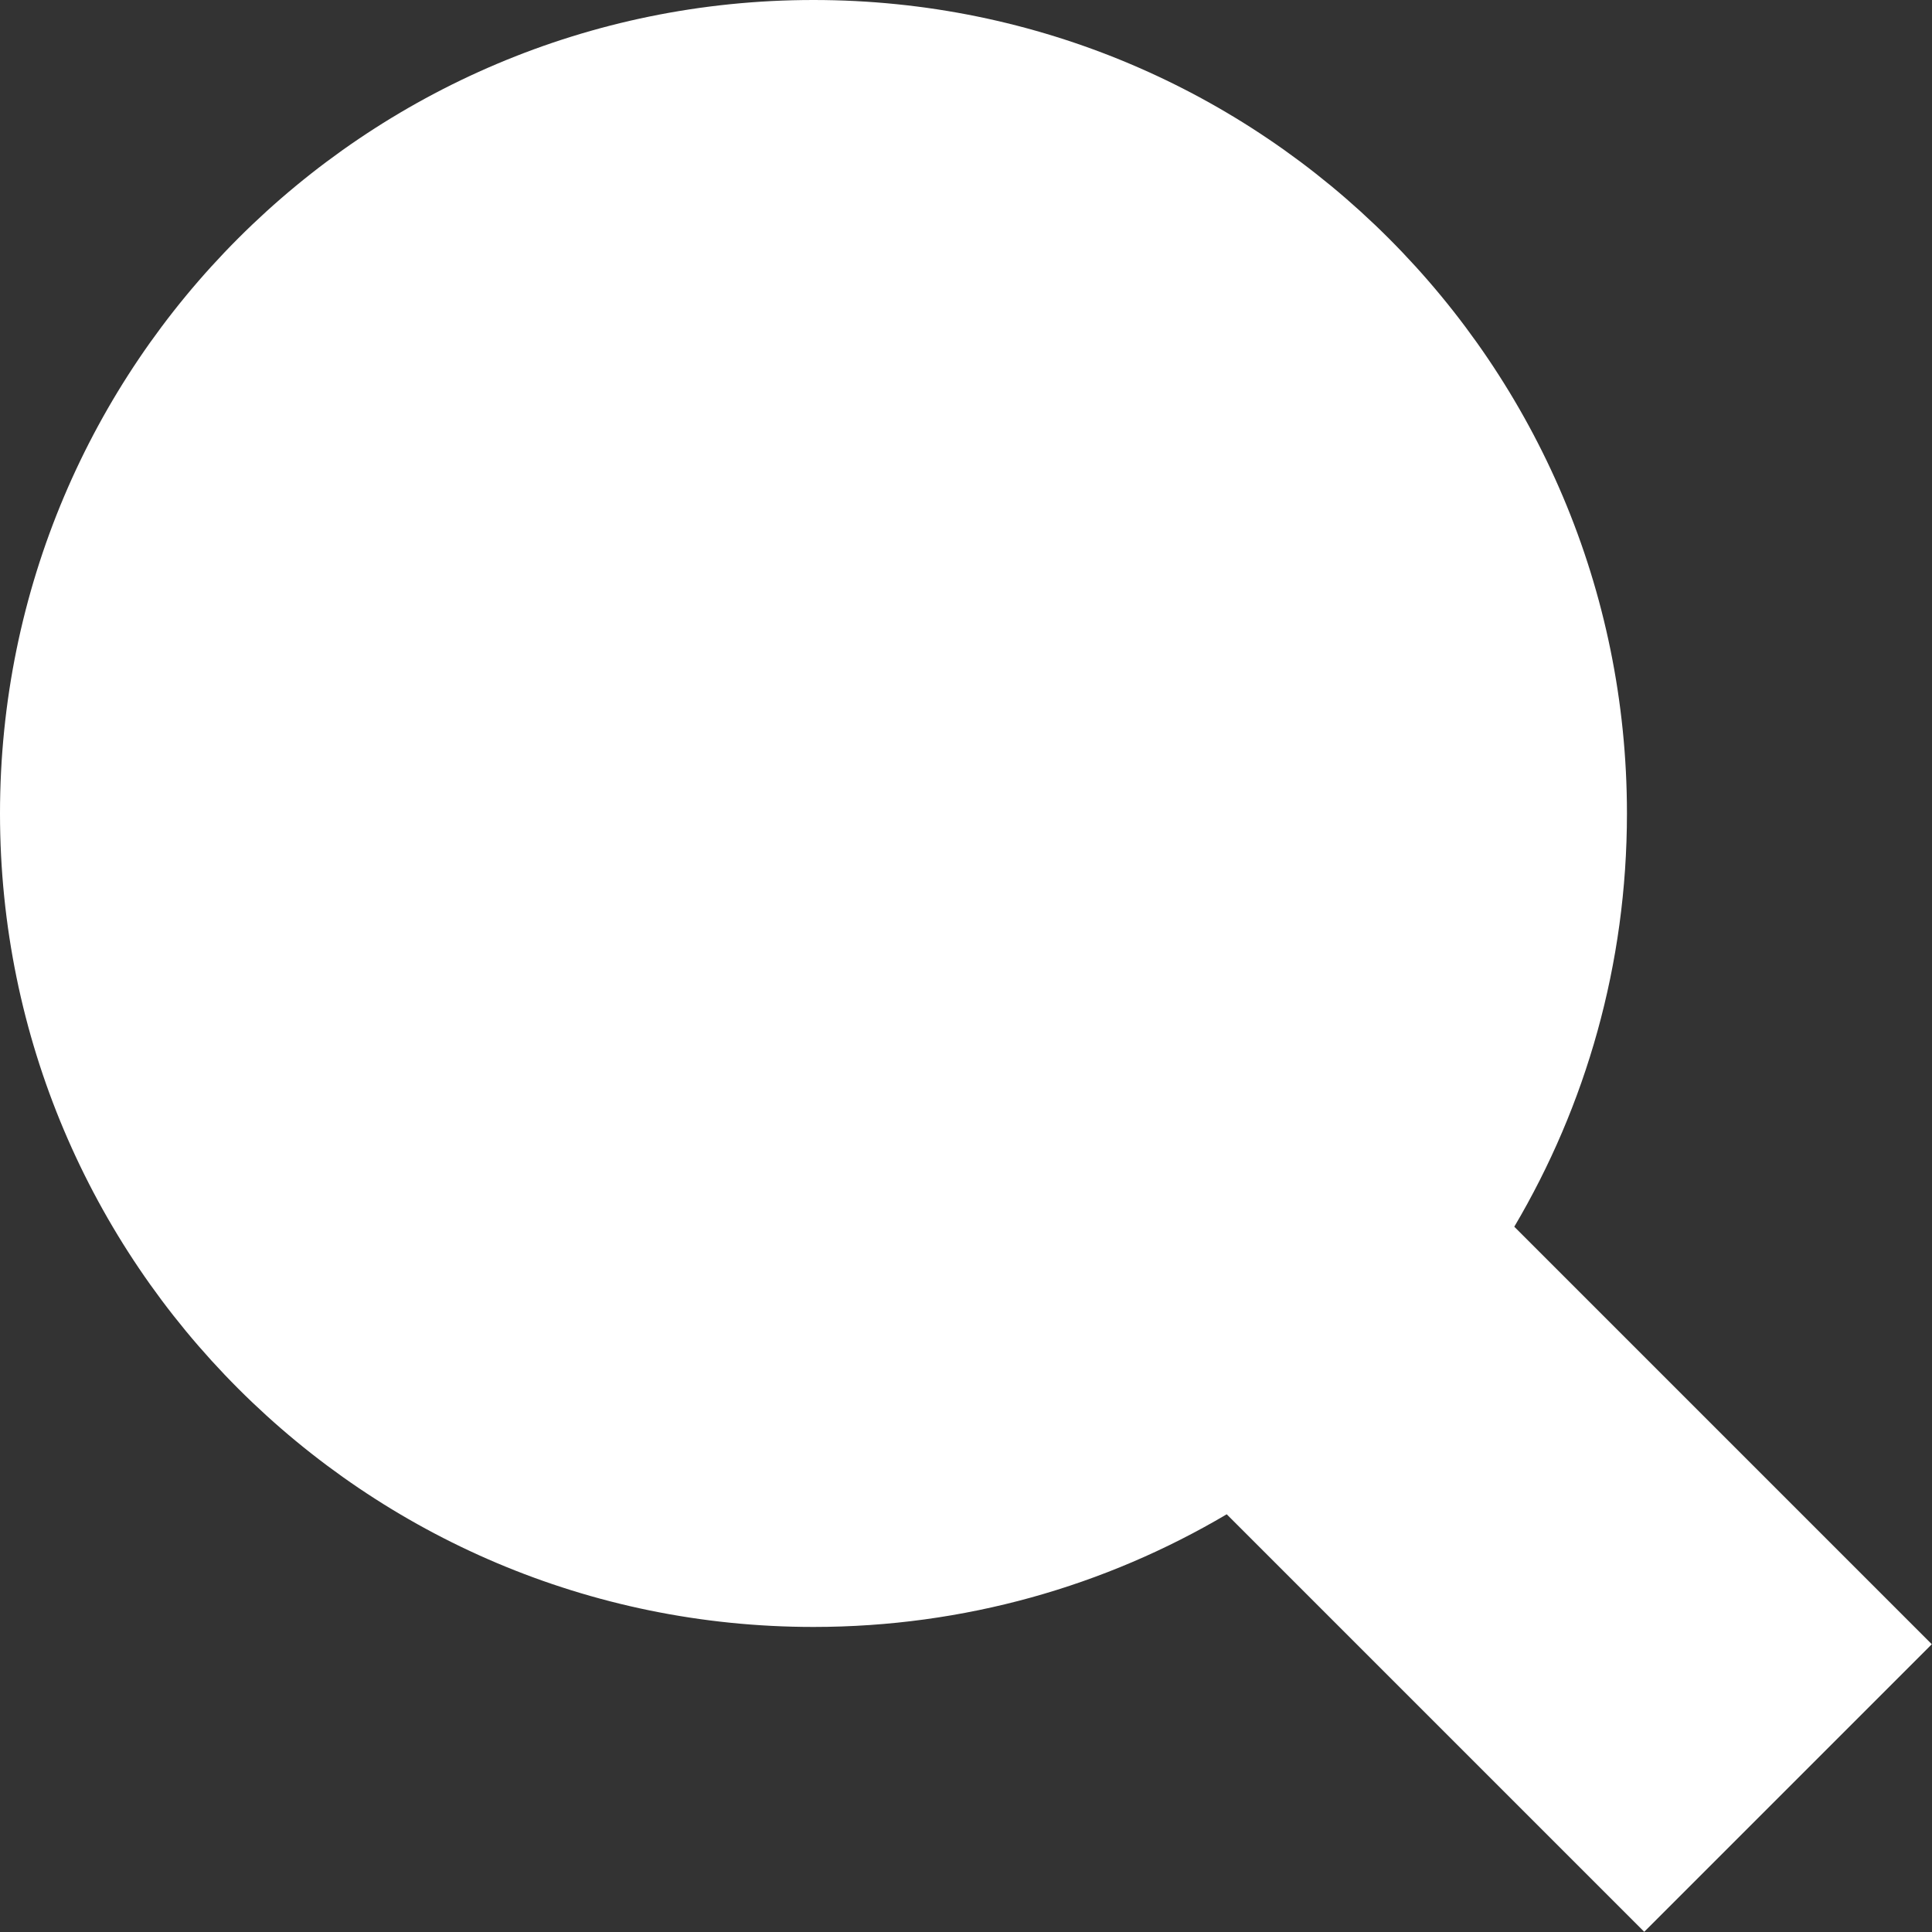 <svg width="19" height="19" viewBox="0 0 19 19" fill="none" xmlns="http://www.w3.org/2000/svg">
<rect x="0" y="0" width="19" height="19" fill="#333333" stroke="none"/>
<path d="M14.892 12.064C15.596 10.873 16 9.484 16 8C16 3.582 12.418 0 8 0C3.582 0 0 3.582 0 8C0 12.418 3.582 16 8 16C9.484 16 10.873 15.596 12.064 14.892L16.17 18.998L18.998 16.17L14.892 12.064Z" fill="#ffffff"/>
</svg>

